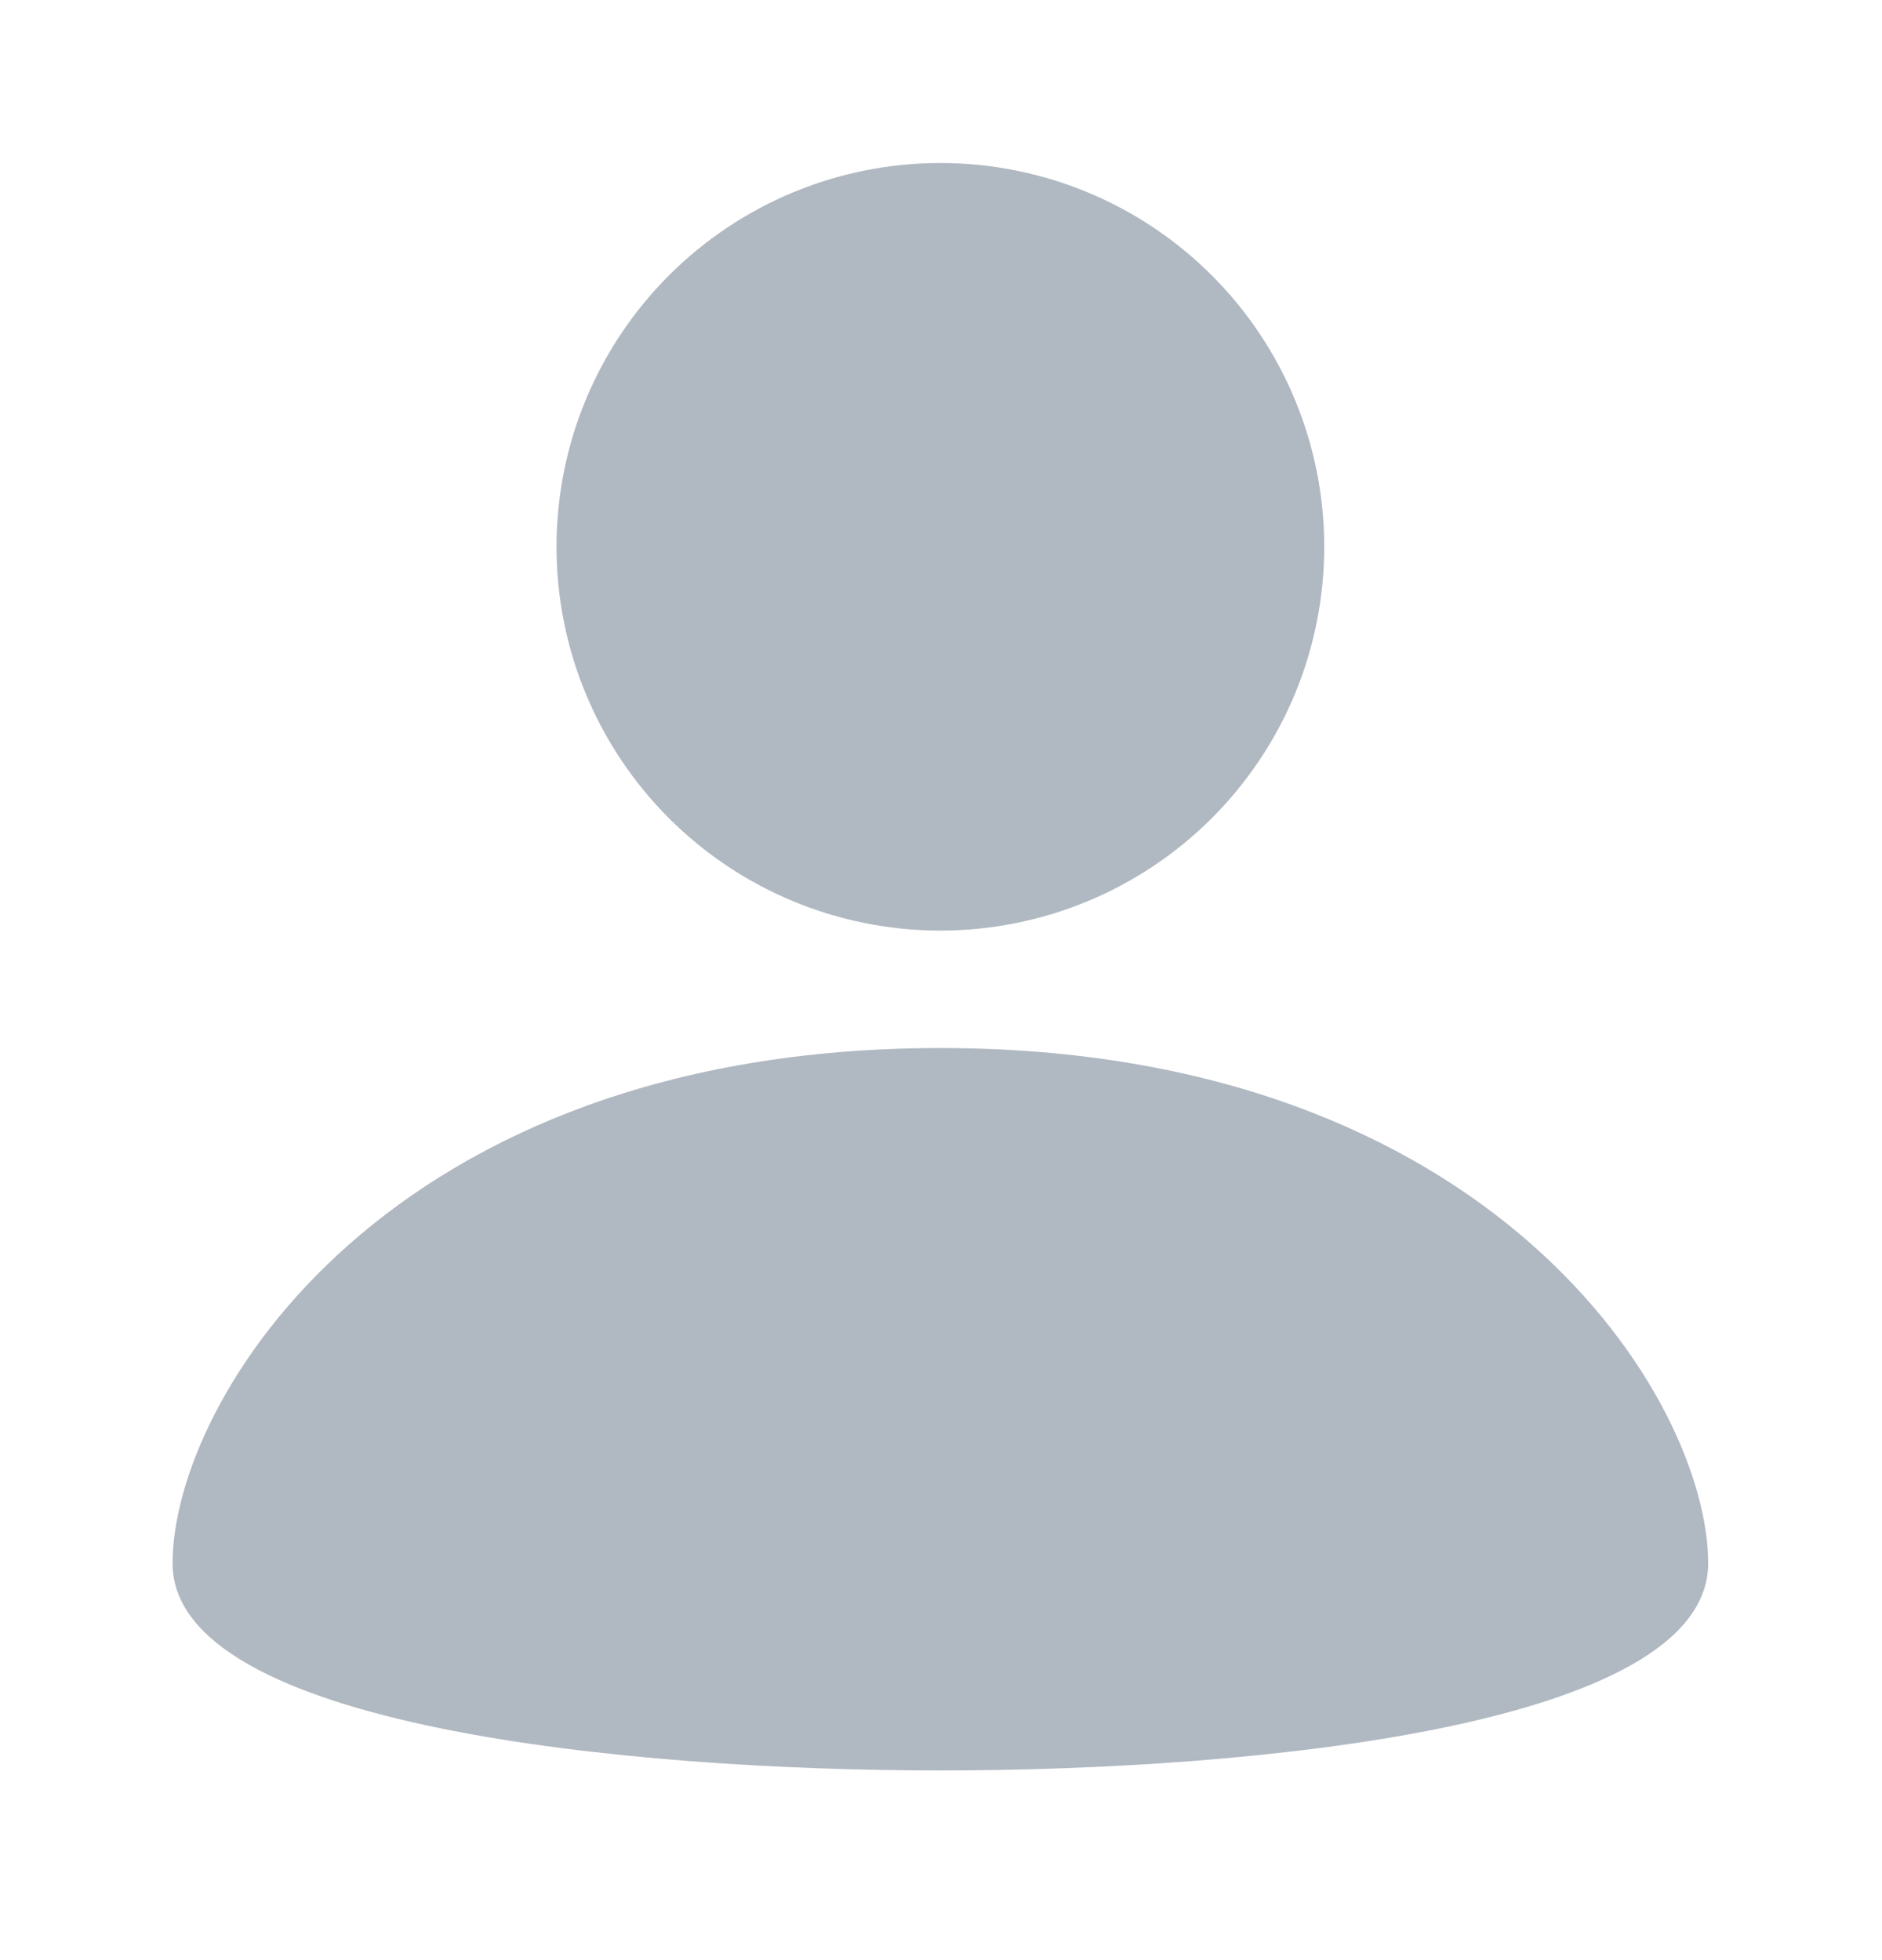 <svg width="24" height="25" viewBox="0 0 24 25" fill="none" xmlns="http://www.w3.org/2000/svg">
<path fill-rule="evenodd" clip-rule="evenodd" d="M16.887 6.973C16.887 7.616 16.76 8.253 16.515 8.847C16.269 9.441 15.908 9.98 15.454 10.435C14.999 10.889 14.46 11.25 13.866 11.496C13.272 11.742 12.635 11.869 11.992 11.869C10.694 11.869 9.449 11.354 8.531 10.436C7.613 9.518 7.097 8.273 7.097 6.974C7.097 6.332 7.223 5.695 7.469 5.101C7.715 4.507 8.076 3.968 8.53 3.513C9.448 2.595 10.693 2.079 11.991 2.079C13.29 2.079 14.535 2.594 15.453 3.512C16.371 4.43 16.887 5.675 16.887 6.973ZM11.992 13.367C4.943 13.367 2.201 17.852 2.201 19.939C2.201 22.026 8.038 22.581 11.992 22.581C15.946 22.581 21.783 22.026 21.783 19.939C21.783 17.852 19.041 13.367 11.992 13.367Z" fill="#B0B8C1"/>
</svg>
